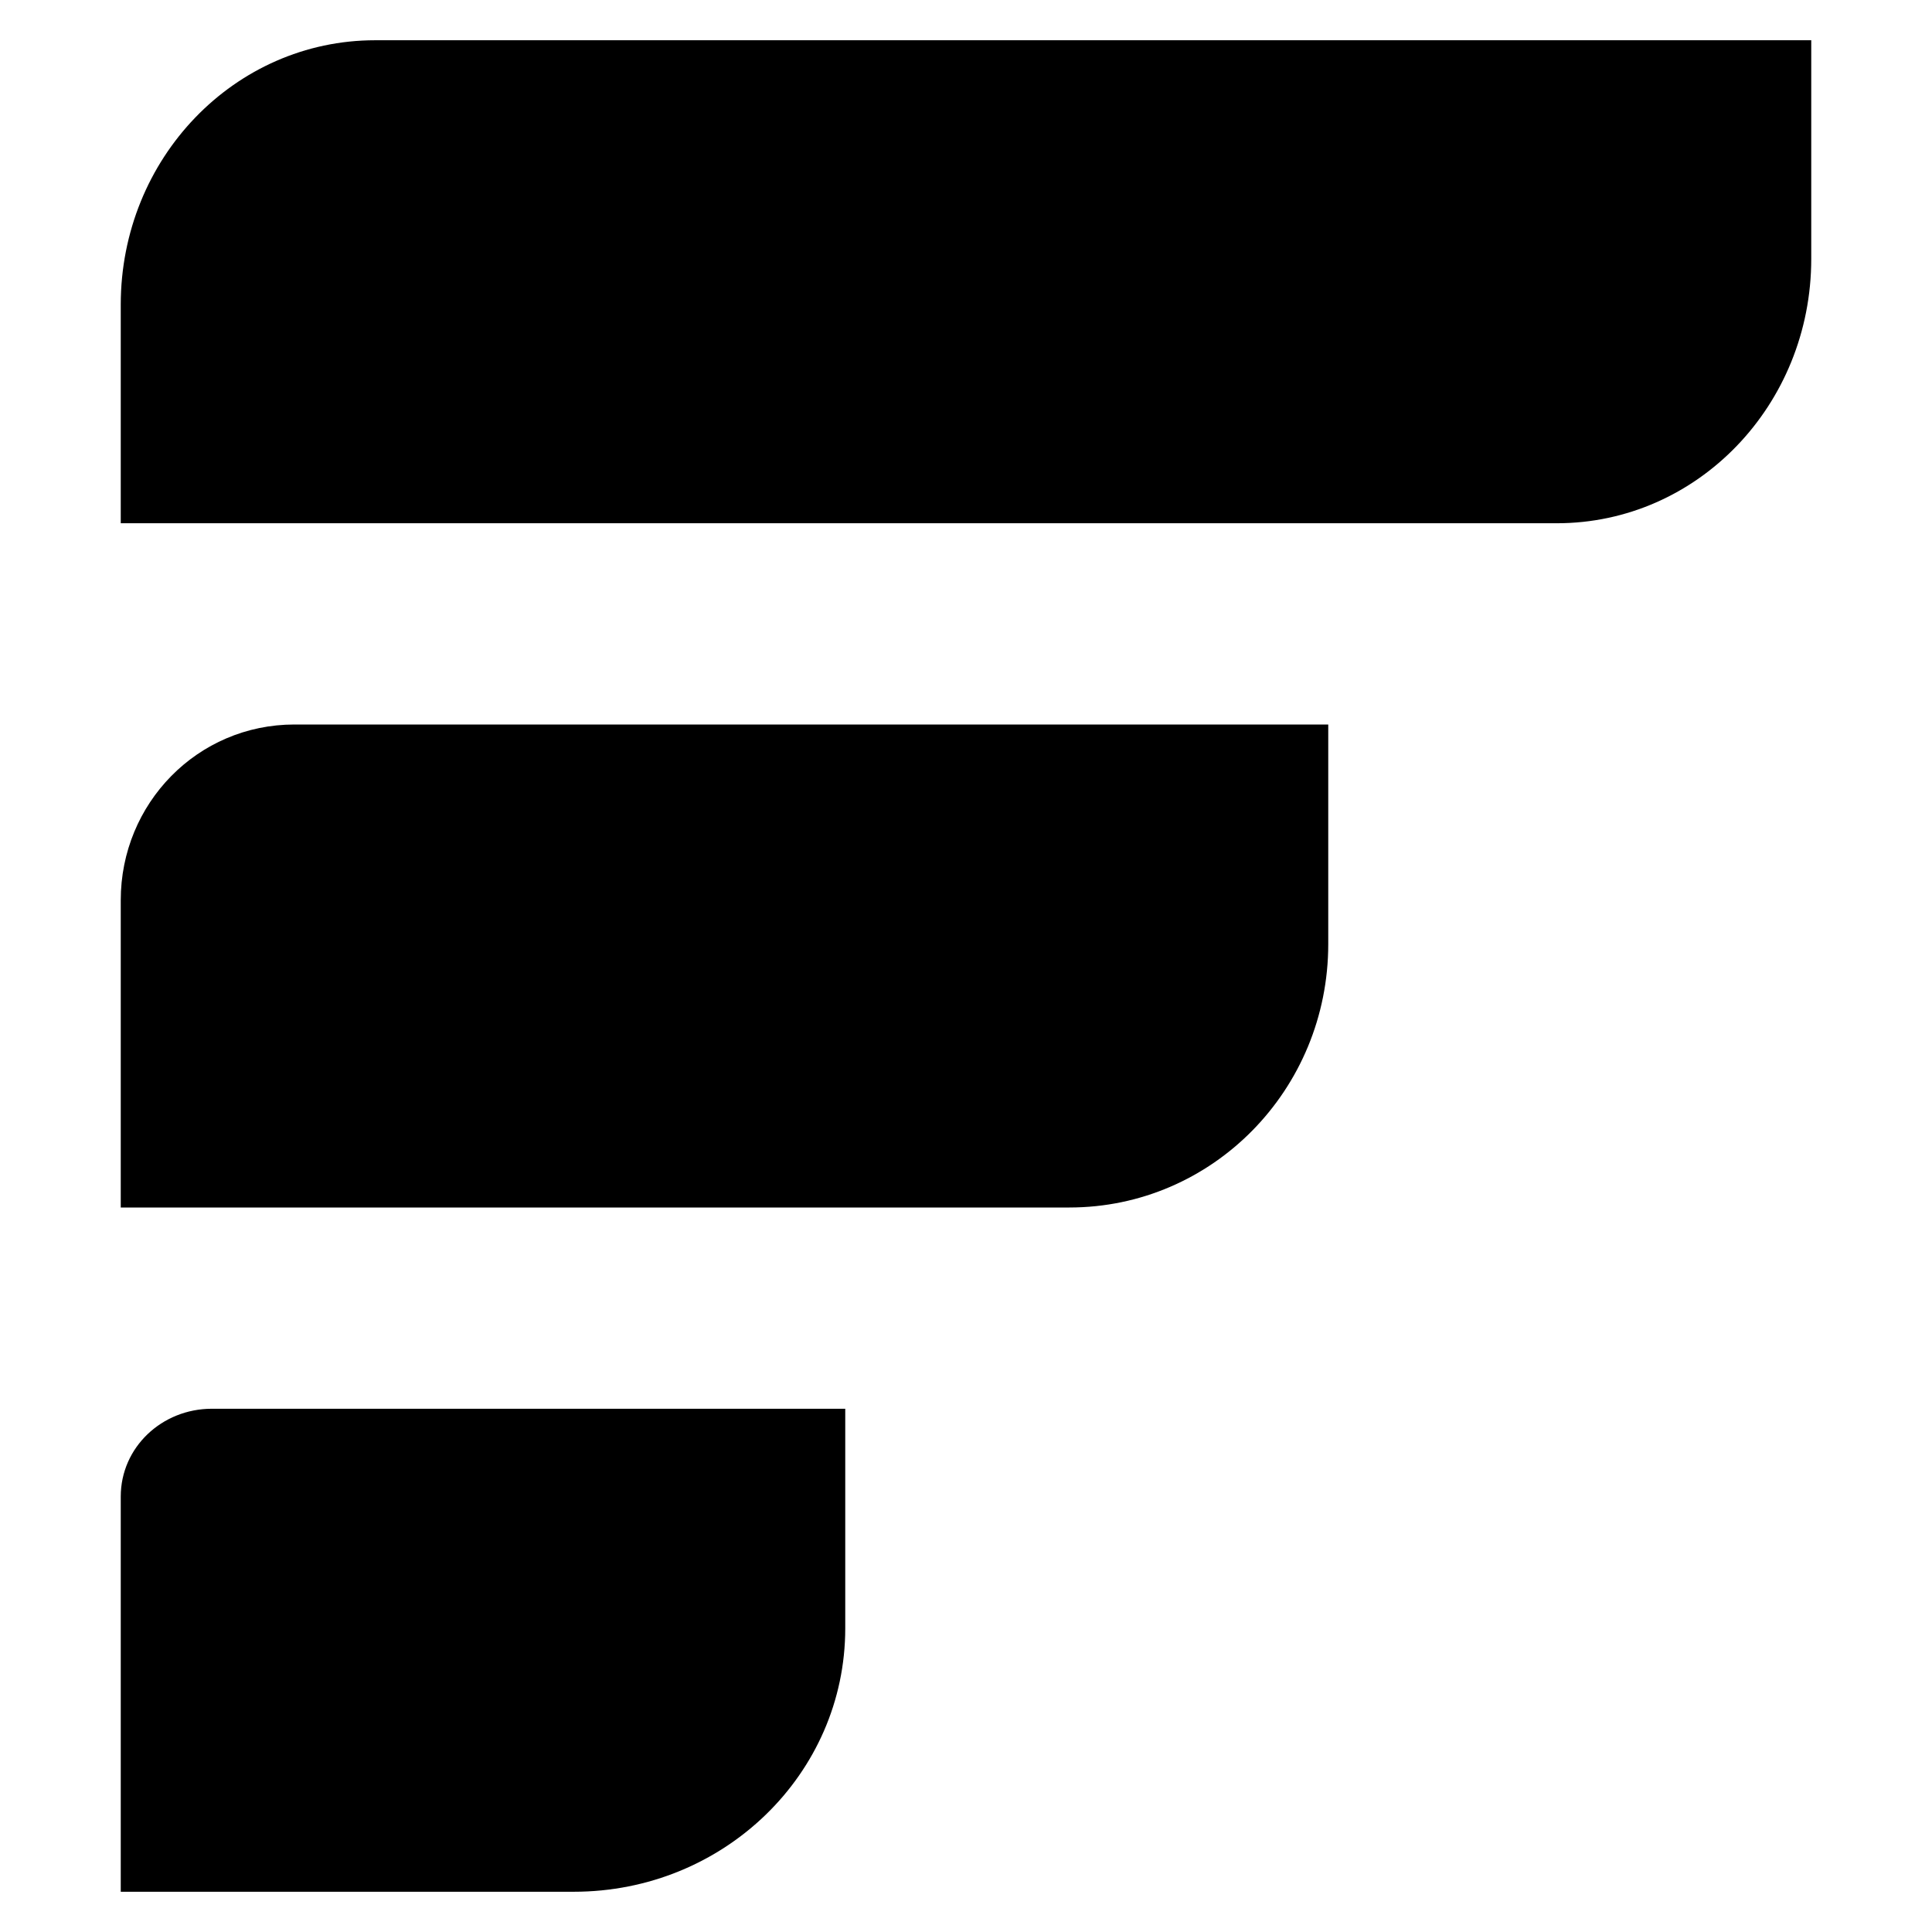 <svg viewBox="0 0 48 48" xmlns="http://www.w3.org/2000/svg">
	<path
		d="M3 7.569C3 3.934 5.828 1 9.321 1H45V6.431C45 10.066 42.172 13 38.679 13H3V7.569Z"
		fill="currentColor"
	/>
	<path
		d="M3 22.364C3 19.964 4.904 18 7.316 18H33V23.455C33 27.076 30.123 30 26.568 30H3V22.364Z"
		fill="currentColor"
	/>
	<path
		d="M3 37.182C3 35.96 4.021 35 5.263 35L21 35V40.455C21 44.076 17.983 47 14.256 47L3 47V37.182Z"
		fill="currentColor"
	/>
</svg>
